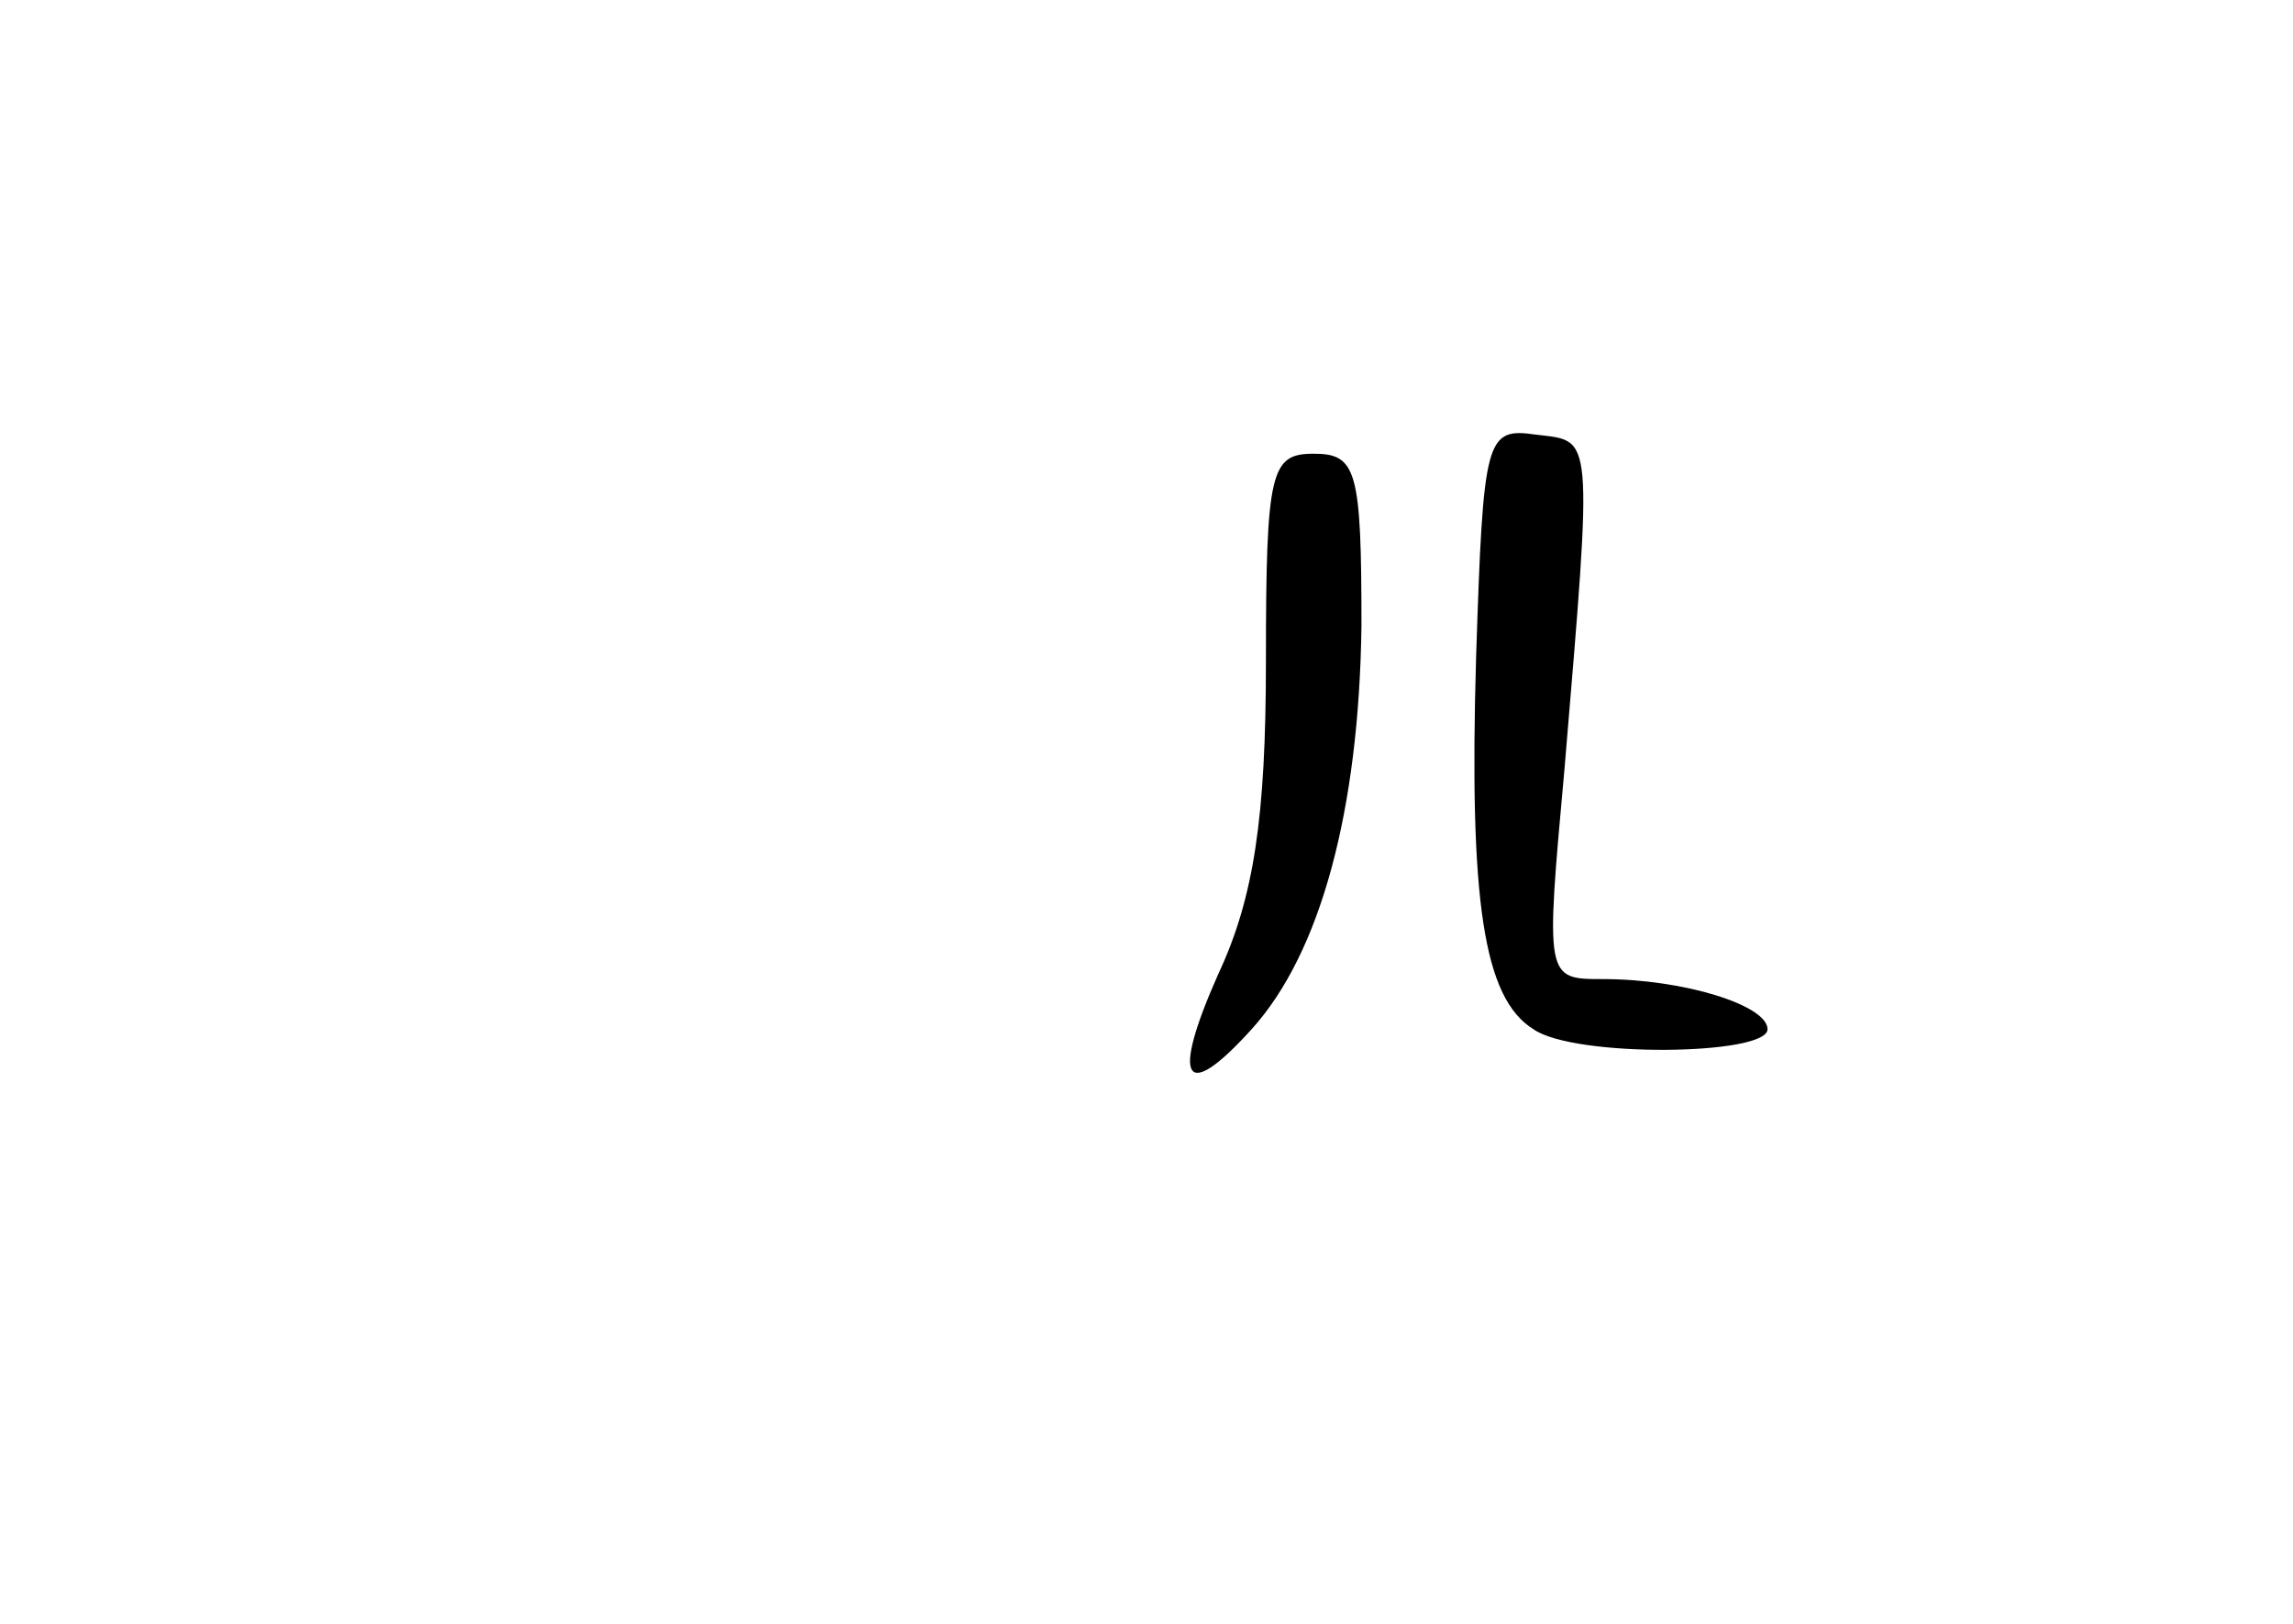 <?xml version="1.0" standalone="no"?>
<!DOCTYPE svg PUBLIC "-//W3C//DTD SVG 20010904//EN"
 "http://www.w3.org/TR/2001/REC-SVG-20010904/DTD/svg10.dtd">
<svg version="1.0" xmlns="http://www.w3.org/2000/svg"
 width="96pt" height="68pt" viewBox="0 0 96 68"
 preserveAspectRatio="xMidYMid meet">
<g transform="translate(0,68) scale(0.1,-0.1)"
fill="#000000" stroke="none">
<path d="M618 405 c-3 -102 3 -143 24 -156 17 -12 98 -11 98 0 0 10 -35 21
-69 21 -24 0 -24 0 -16 88 12 143 12 137 -12 140 -21 3 -22 -1 -25 -93z"/>
<path d="M530 403 c0 -65 -5 -99 -20 -131 -20 -45 -14 -54 14 -23 29 32 45 92
46 169 0 65 -2 72 -20 72 -18 0 -20 -7 -20 -87z"/>
</g>
</svg>
